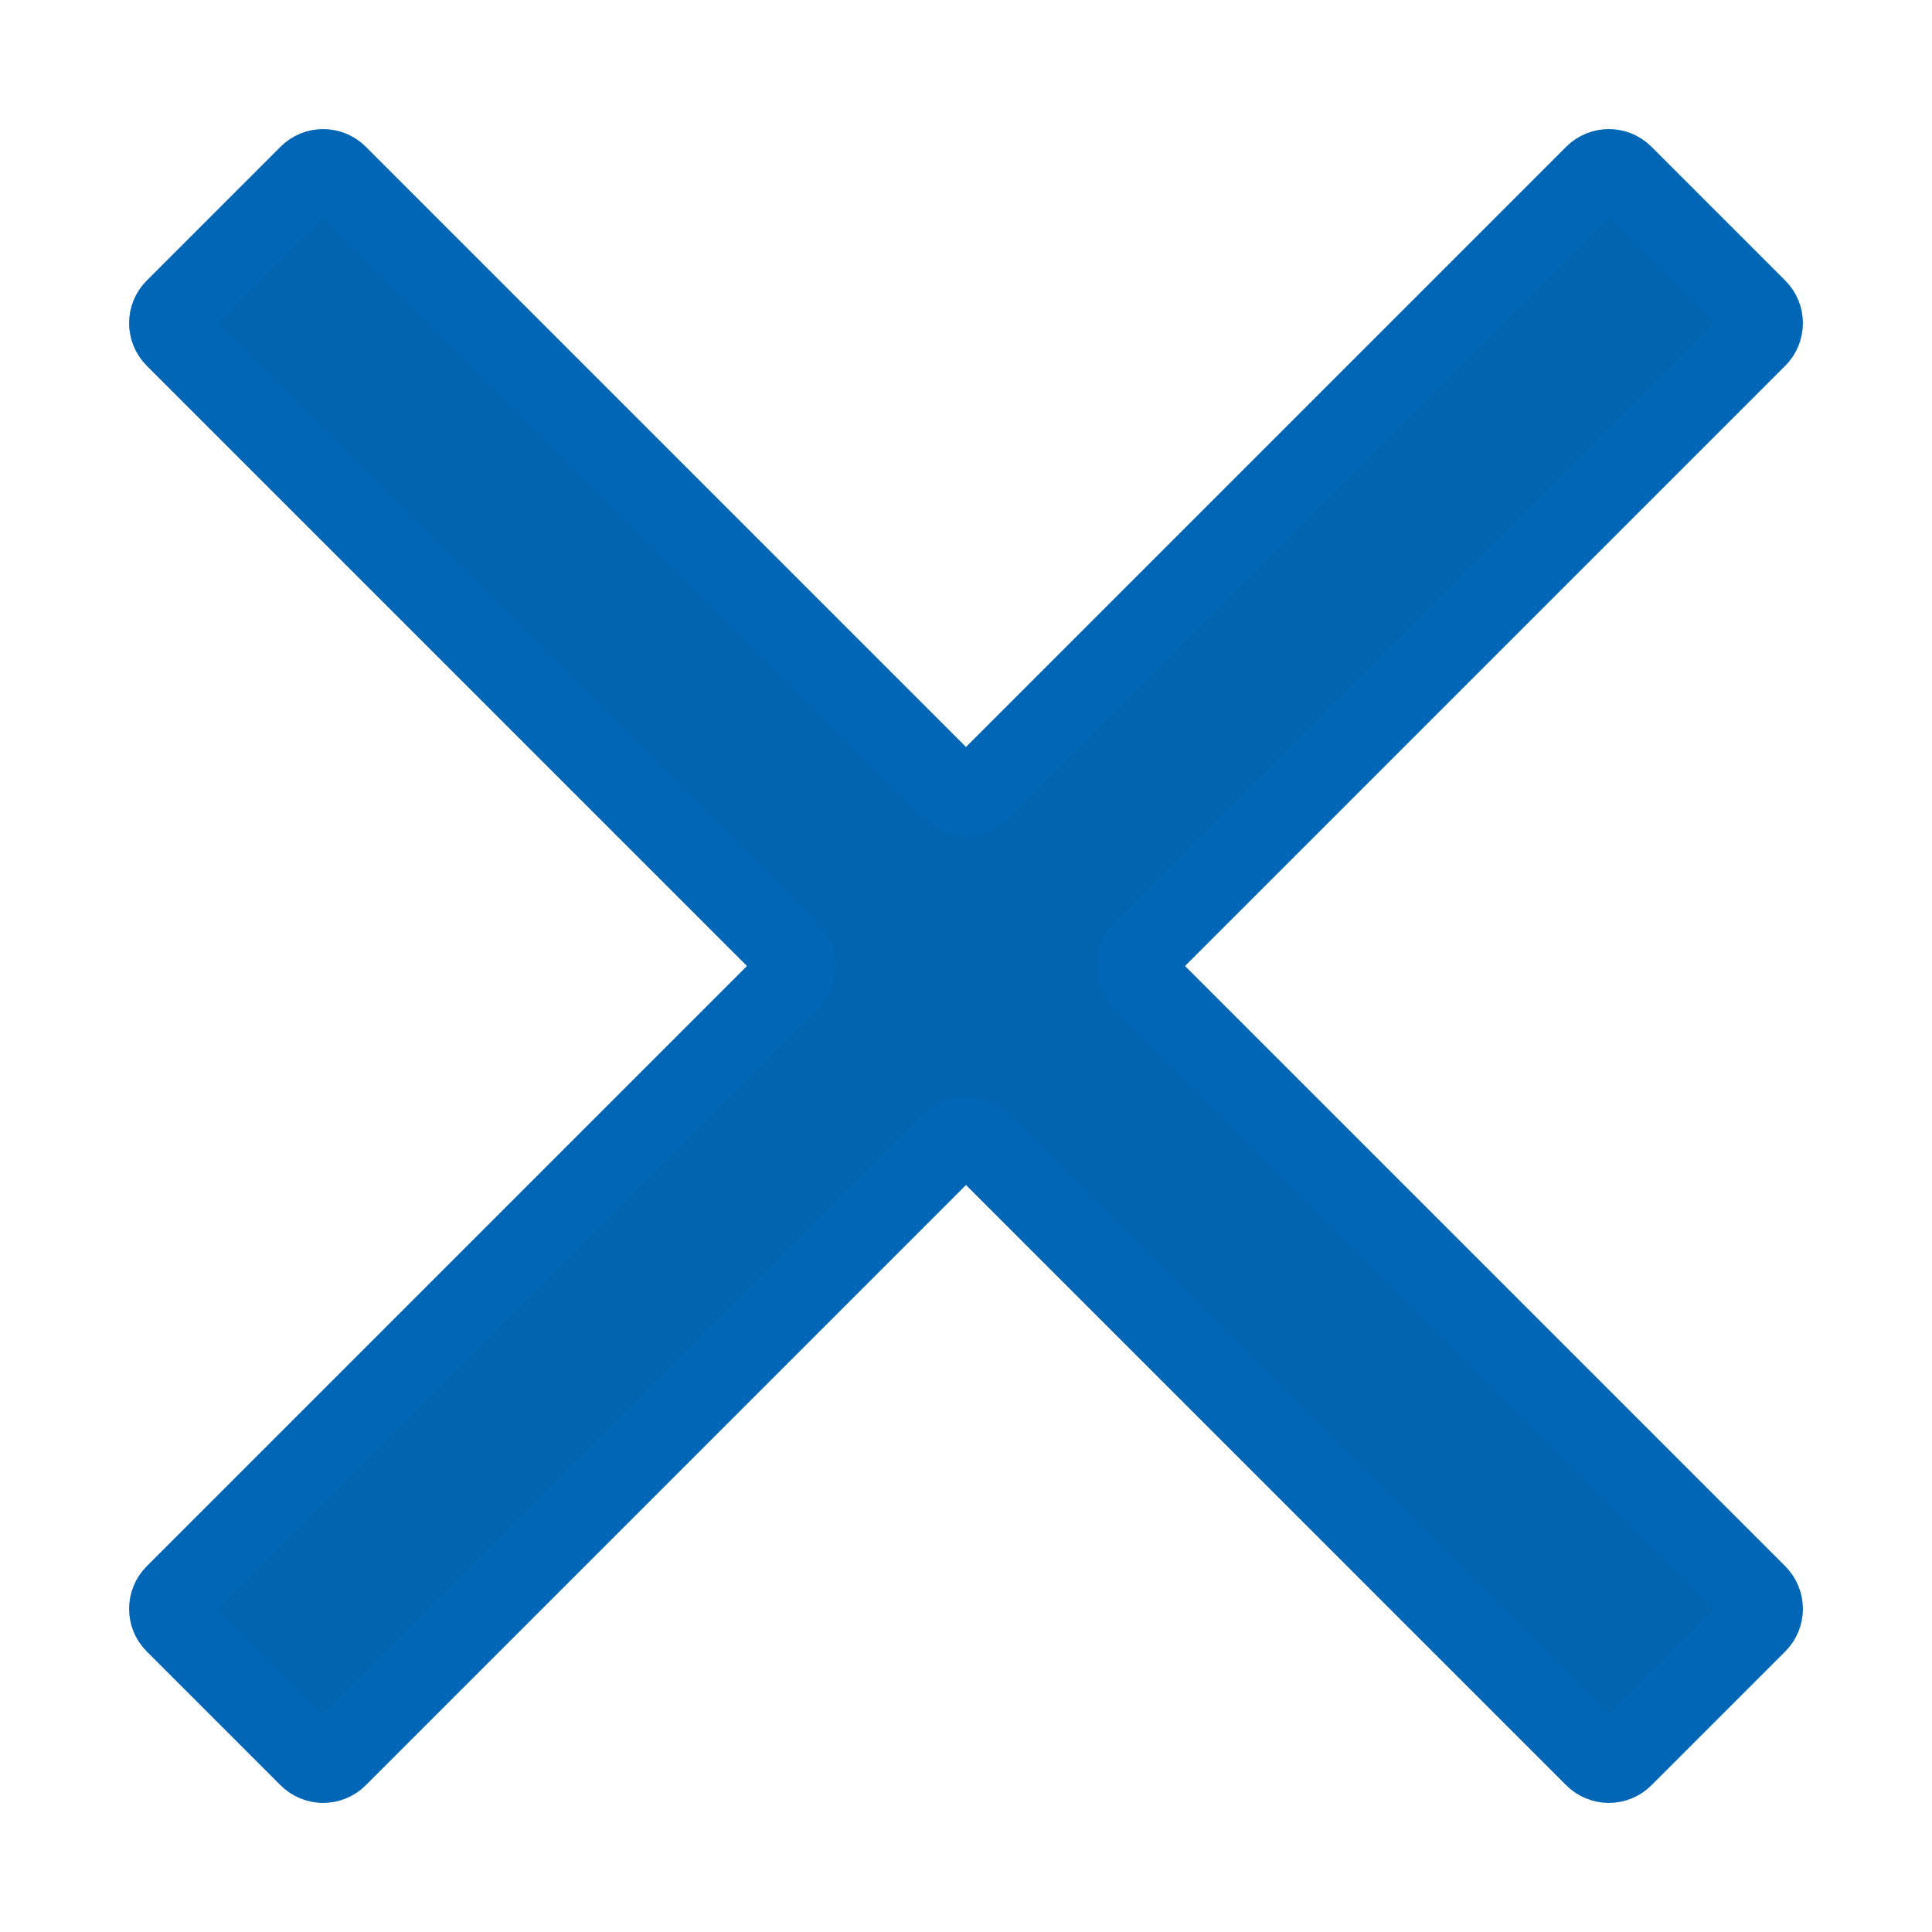 <?xml version="1.0" encoding="UTF-8"?>
<svg width="24px" height="24px" viewBox="0 0 24 24" version="1.1" xmlns="http://www.w3.org/2000/svg" xmlns:xlink="http://www.w3.org/1999/xlink">
    <g id="Digitaalinen-väyläkortti-(DVK)" stroke="none" stroke-width="1" fill="none" fill-rule="evenodd">
        <g id="dvk_main_fullscreen_search_result_harbor" transform="translate(-347, -59)">
            <g id="Form/Input-field/Empty" transform="translate(112, 48)">
                <g id="close_primary" transform="translate(235, 11)">
                    <polygon id="Path" points="0 0 24 0 24 24 0 24"></polygon>
                    <path d="M21.823,3.838 L20.162,2.177 C20.065,2.079 19.907,2.079 19.809,2.177 L12.177,9.809 C12.079,9.907 11.921,9.907 11.823,9.809 L4.191,2.177 C4.093,2.079 3.935,2.079 3.838,2.177 L2.177,3.838 C2.079,3.935 2.079,4.093 2.177,4.191 L9.809,11.823 C9.907,11.921 9.907,12.079 9.809,12.177 L2.177,19.809 C2.079,19.907 2.079,20.065 2.177,20.162 L3.838,21.823 C3.935,21.921 4.093,21.921 4.191,21.823 L11.823,14.191 C11.921,14.093 12.079,14.093 12.177,14.191 L19.809,21.823 C19.907,21.921 20.065,21.921 20.162,21.823 L21.823,20.162 C21.921,20.065 21.921,19.907 21.823,19.809 L14.191,12.177 C14.093,12.079 14.093,11.921 14.191,11.823 L21.823,4.191 C21.921,4.093 21.921,3.935 21.823,3.838 Z" id="Path" stroke="#0066B5" fill="#0064AF" fill-rule="nonzero"></path>
                </g>
            </g>
        </g>
    </g>
</svg>
